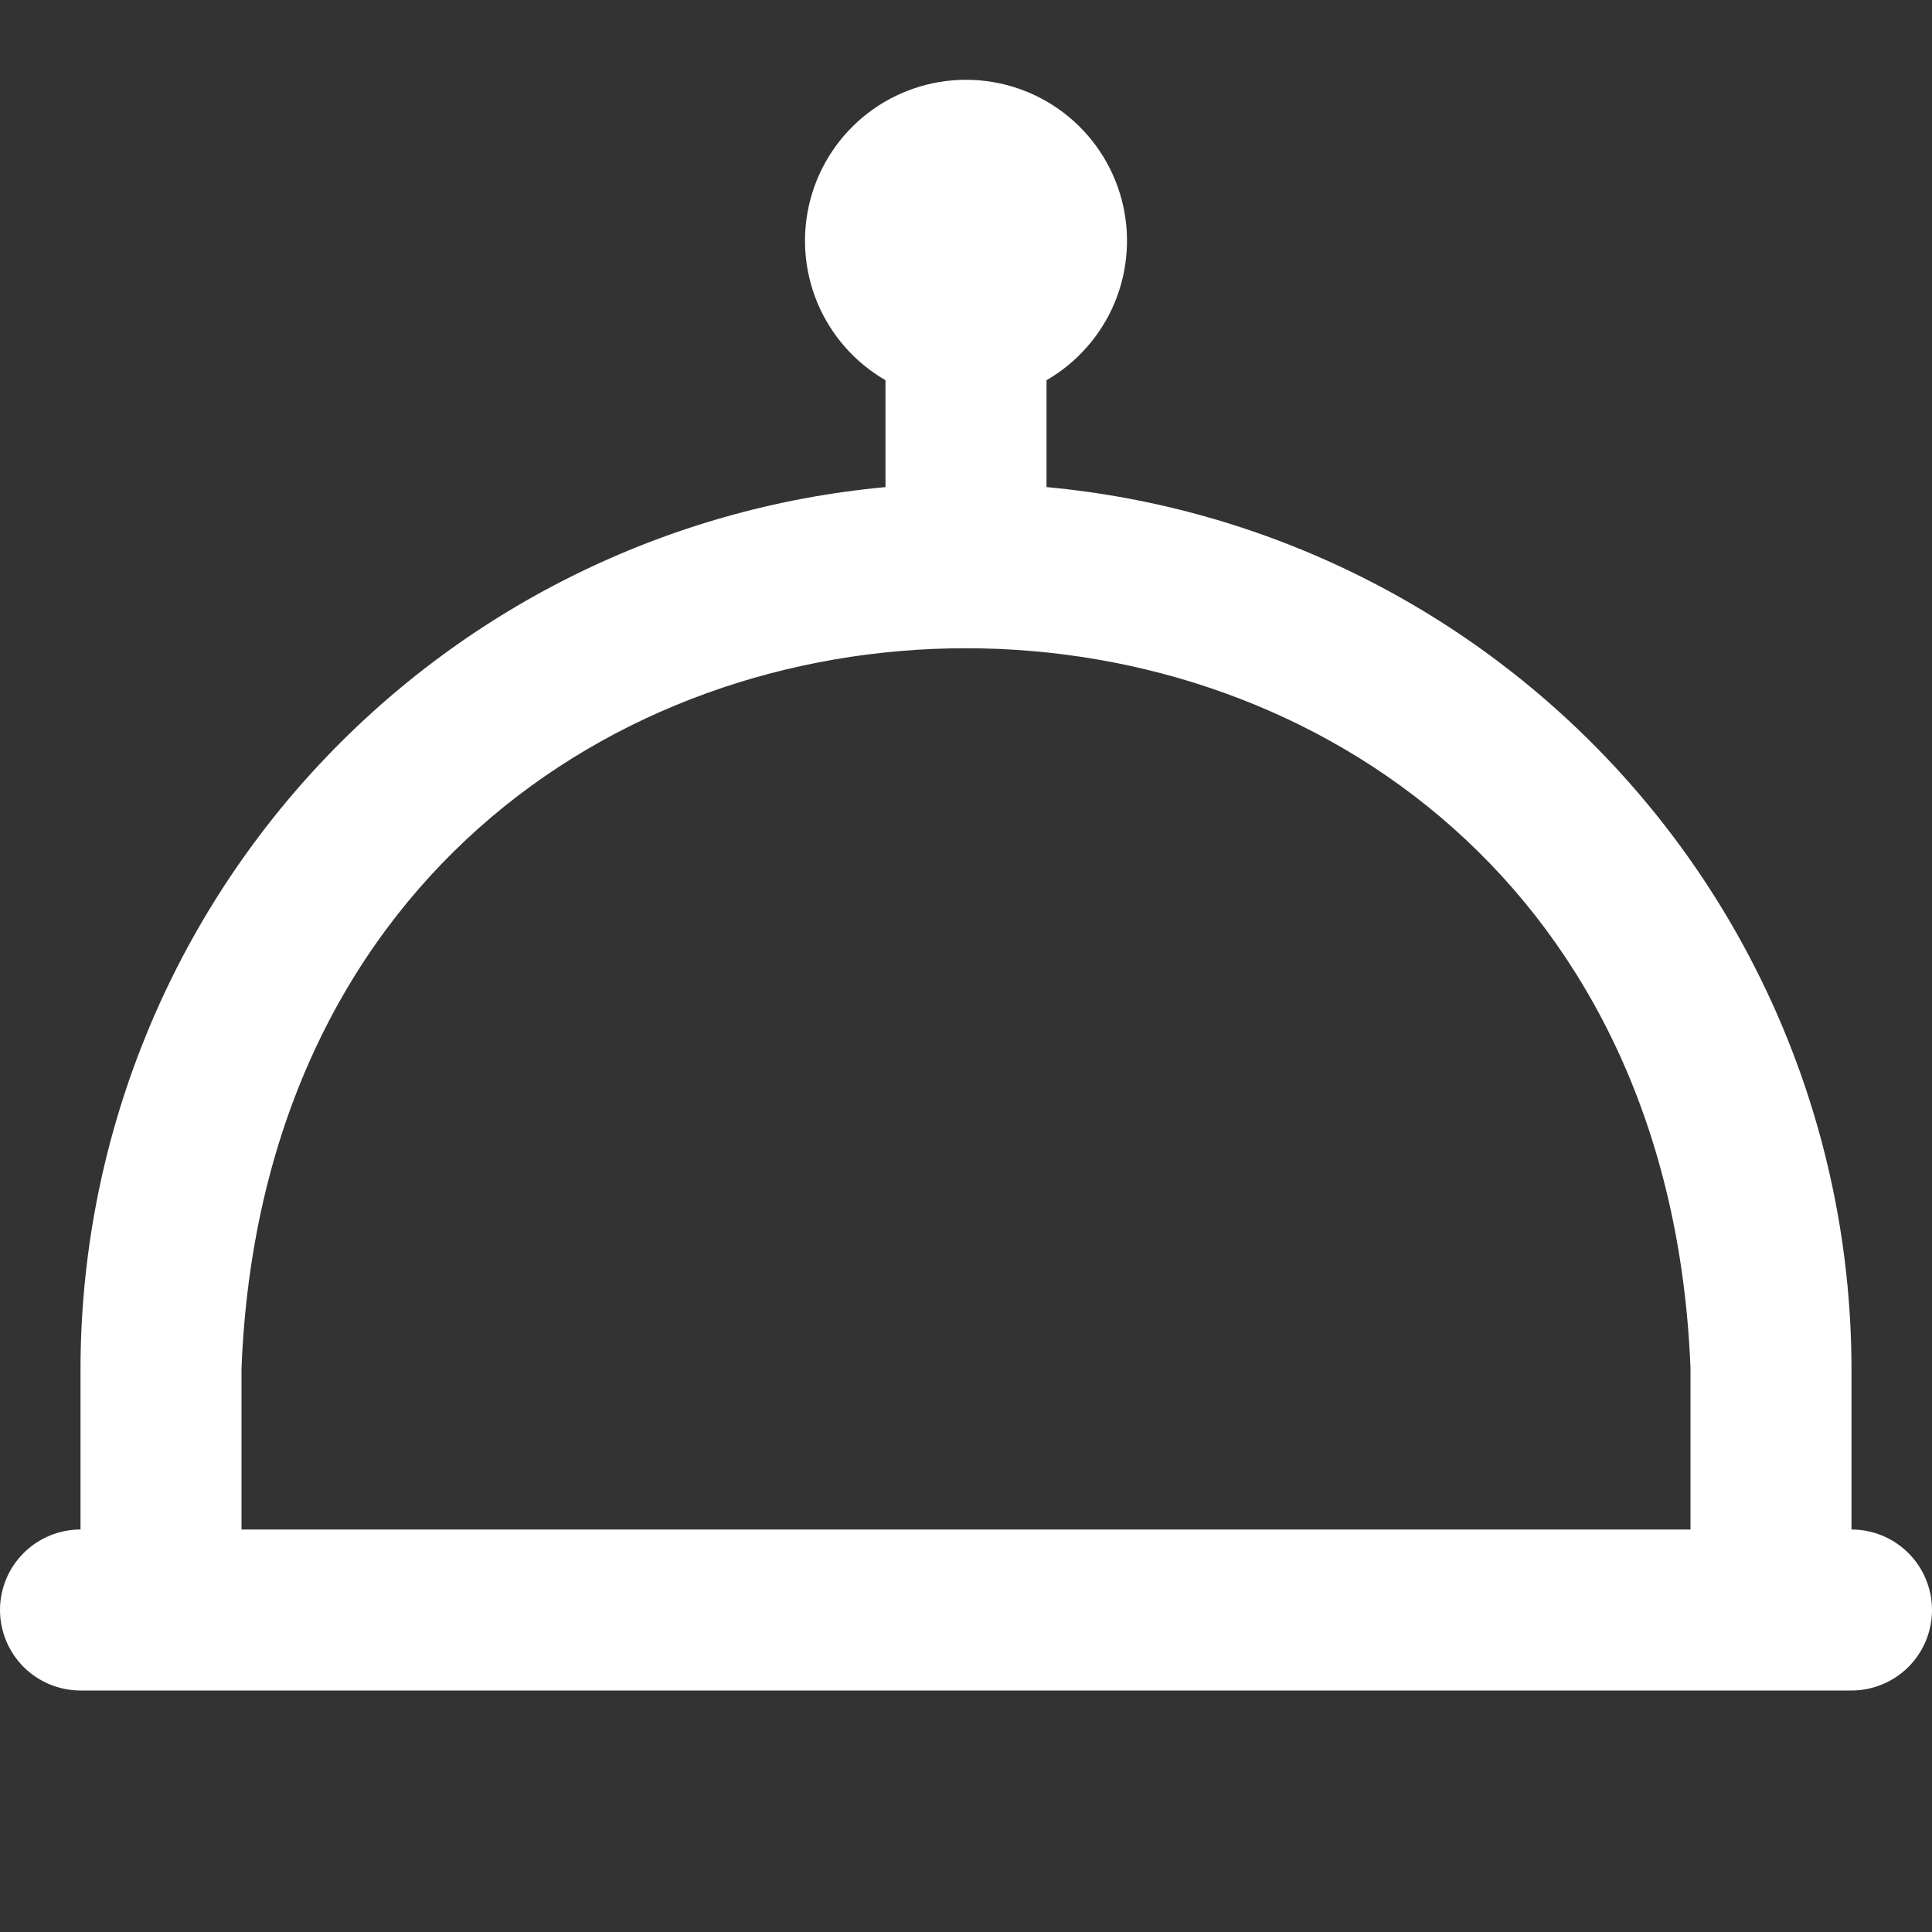 <svg width="40" height="40" viewBox="0 0 40 40" fill="none" xmlns="http://www.w3.org/2000/svg">
<rect x="0" y="0" width="40" height="40" fill="#333333" stroke="none"/>
<g clip-path="url(#clip0_1_1439)">
<path d="M38.333 31.667V28.333C38.327 23.762 36.615 19.358 33.533 15.983C30.45 12.607 26.218 10.504 21.667 10.085V7.872C22.302 7.505 22.799 6.938 23.08 6.261C23.36 5.583 23.41 4.831 23.22 4.122C23.03 3.413 22.611 2.787 22.029 2.34C21.447 1.894 20.734 1.652 20 1.652C19.266 1.652 18.553 1.894 17.971 2.34C17.389 2.787 16.97 3.413 16.78 4.122C16.59 4.831 16.64 5.583 16.92 6.261C17.201 6.938 17.698 7.505 18.333 7.872V10.085C13.781 10.504 9.55 12.607 6.467 15.983C3.385 19.358 1.673 23.762 1.667 28.333V31.667C1.225 31.667 0.801 31.842 0.488 32.155C0.176 32.467 0 32.891 0 33.333C0 33.775 0.176 34.199 0.488 34.512C0.801 34.824 1.225 35 1.667 35H38.333C38.775 35 39.199 34.824 39.512 34.512C39.824 34.199 40 33.775 40 33.333C40 32.891 39.824 32.467 39.512 32.155C39.199 31.842 38.775 31.667 38.333 31.667ZM5 28.333C5.788 8.443 34.218 8.458 35 28.333V31.667H5V28.333Z" fill="white"/>
</g>
<defs>
<clipPath id="clip0_1_1439">
<rect width="40" height="40" fill="white"/>
</clipPath>
</defs>
</svg>
